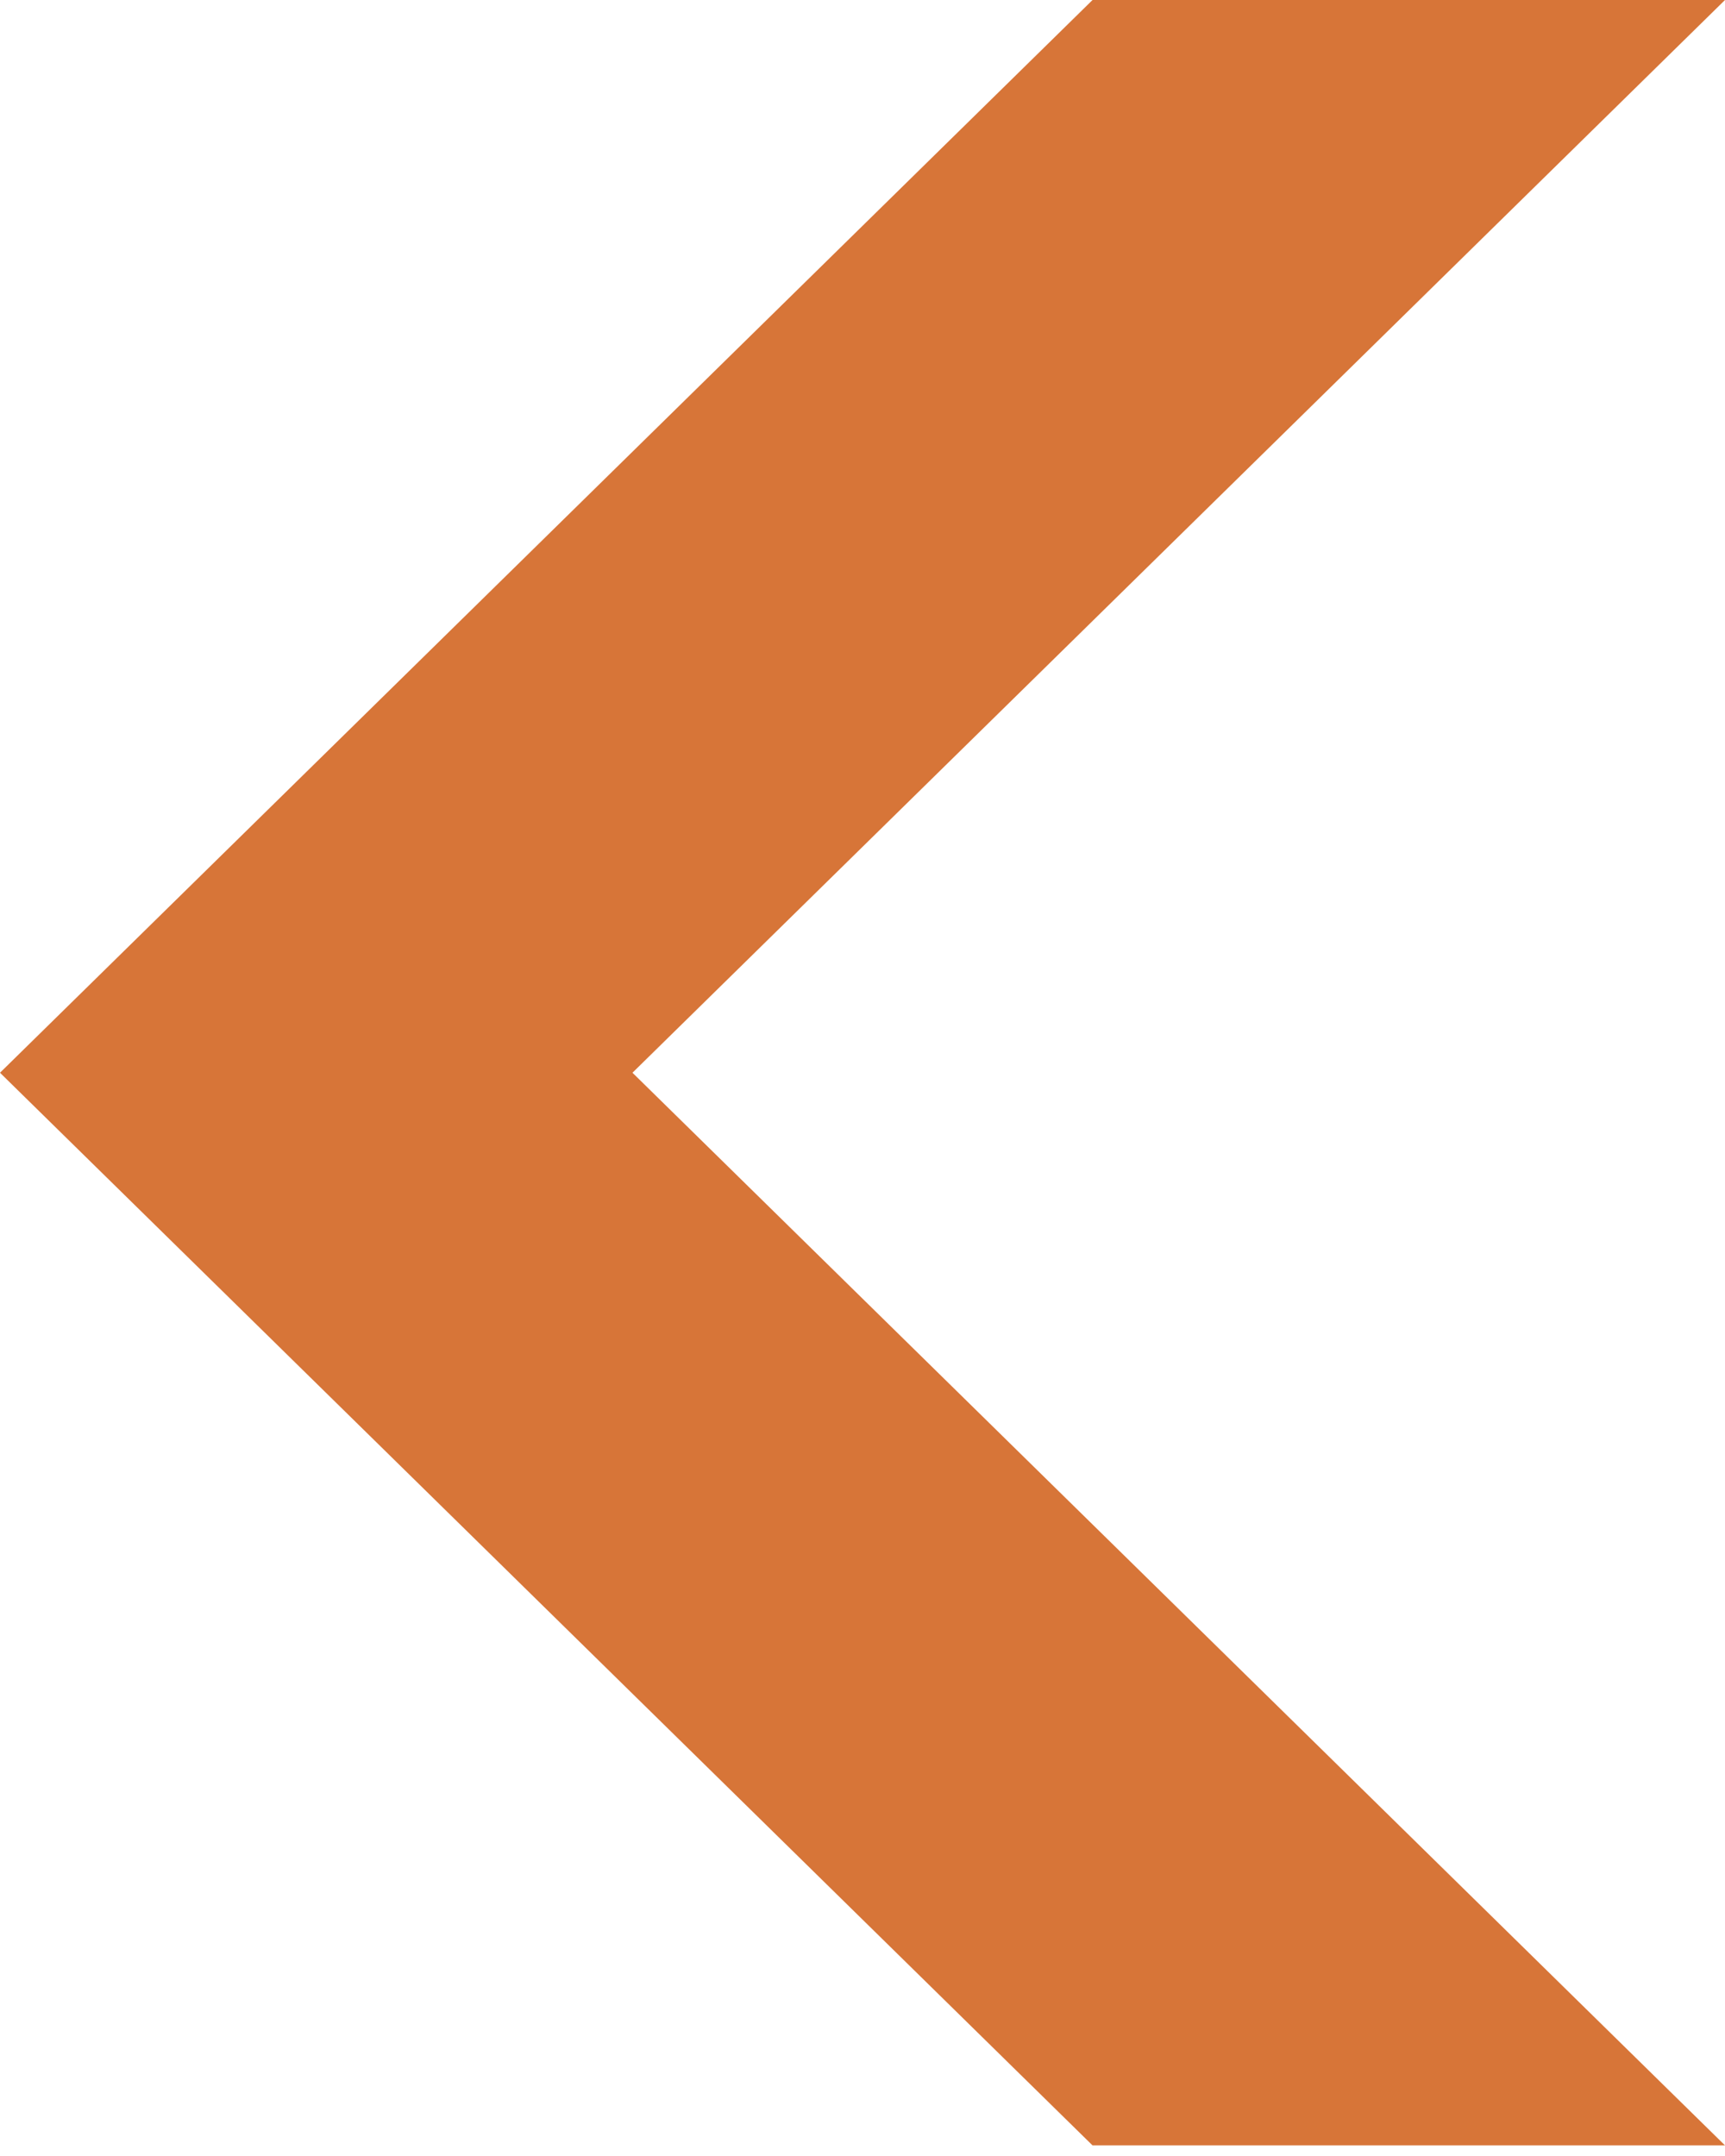 <?xml version="1.0" encoding="UTF-8" standalone="no"?>
<!-- Generator: Gravit.io -->
<svg xmlns="http://www.w3.org/2000/svg" xmlns:xlink="http://www.w3.org/1999/xlink" style="isolation:isolate" viewBox="0 0 20 25"
  width="20" height="25">
  <defs>
    <clipPath id="_clipPath_bm4ylzUKbuxhf2Xj2EDL2Pw0CXJsDClS">
      <rect width="20" height="25" />
    </clipPath>
  </defs>
  <g clip-path="url(#_clipPath_bm4ylzUKbuxhf2Xj2EDL2Pw0CXJsDClS)">
    <path d=" M 7.333 12.439 L 20 24.877 L 12.667 24.877 L 0 12.439 L 12.667 0 L 20 0 L 7.333 12.439 Z " fill="#D77538" />
  </g>
</svg>
